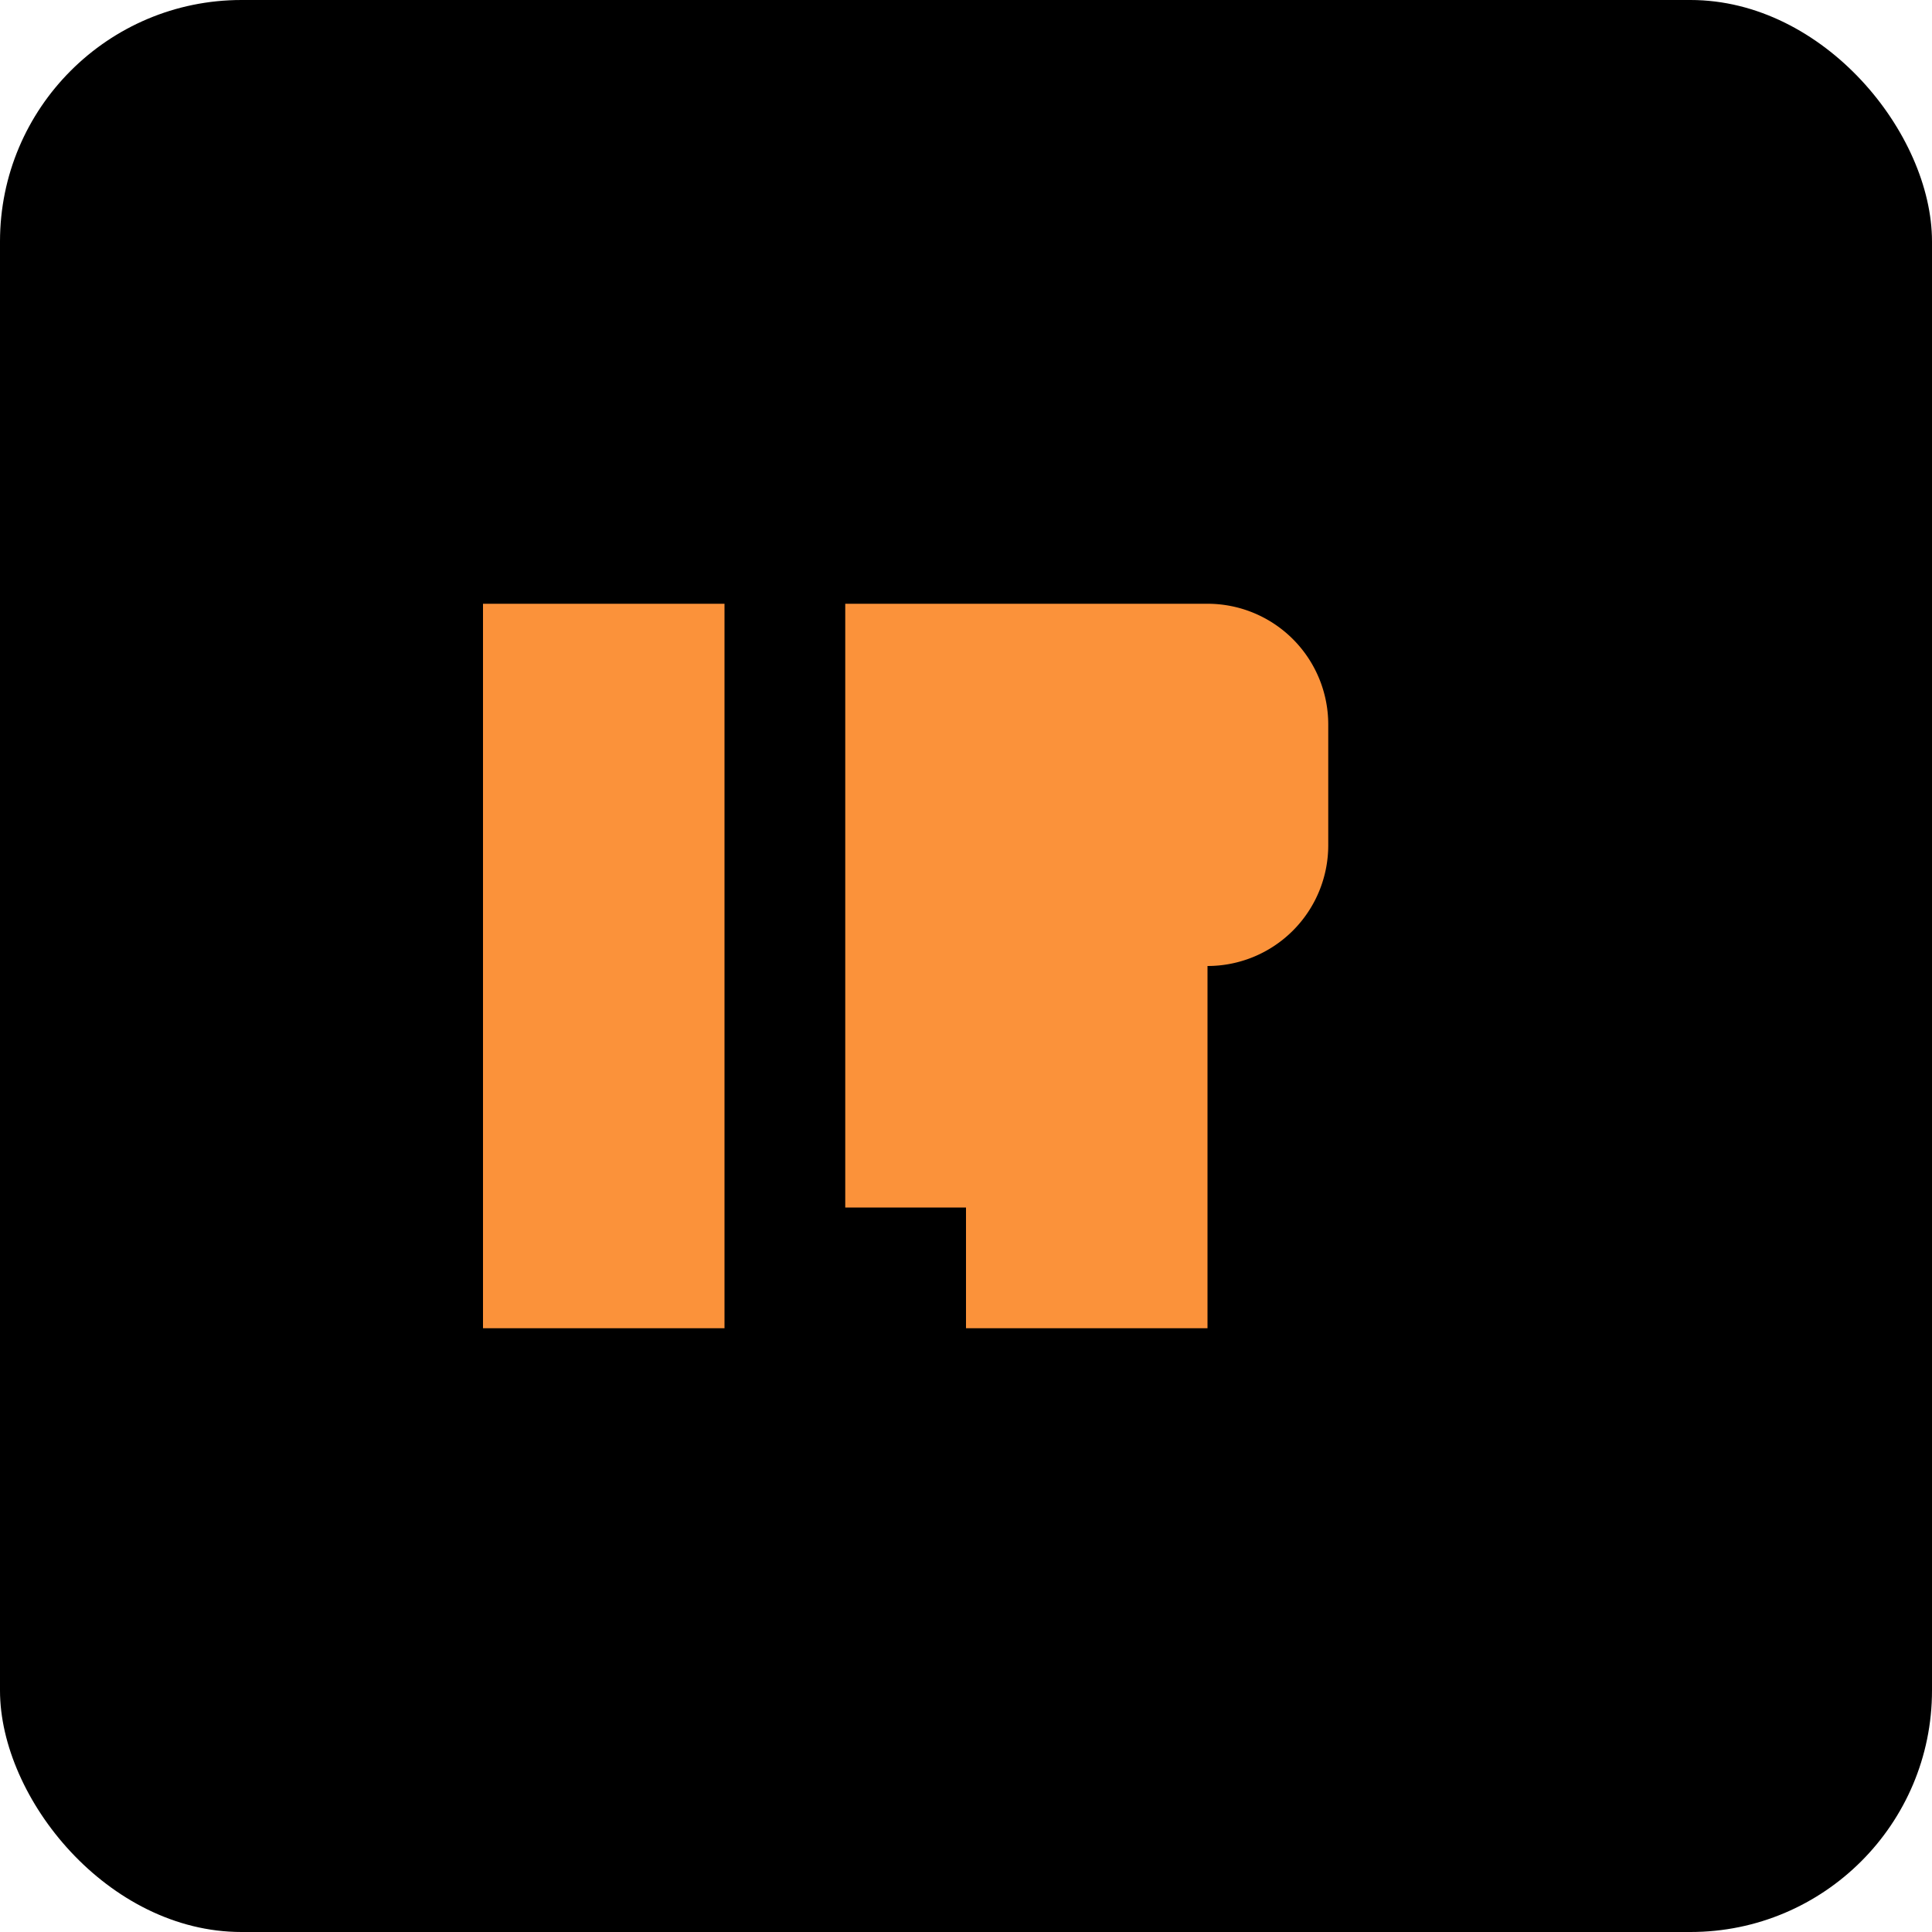 <svg xmlns="http://www.w3.org/2000/svg" viewBox="0 0 32 32"><rect width="32" height="32" rx="4" fill="#000"/><path d="M8 10h4v12h-4V10zm6 0h6a2 2 0 012 2v2a2 2 0 01-2 2h-6V10zm0 6h6v6h-4v-2h-2v-4z" fill="#FB923A"/></svg>

